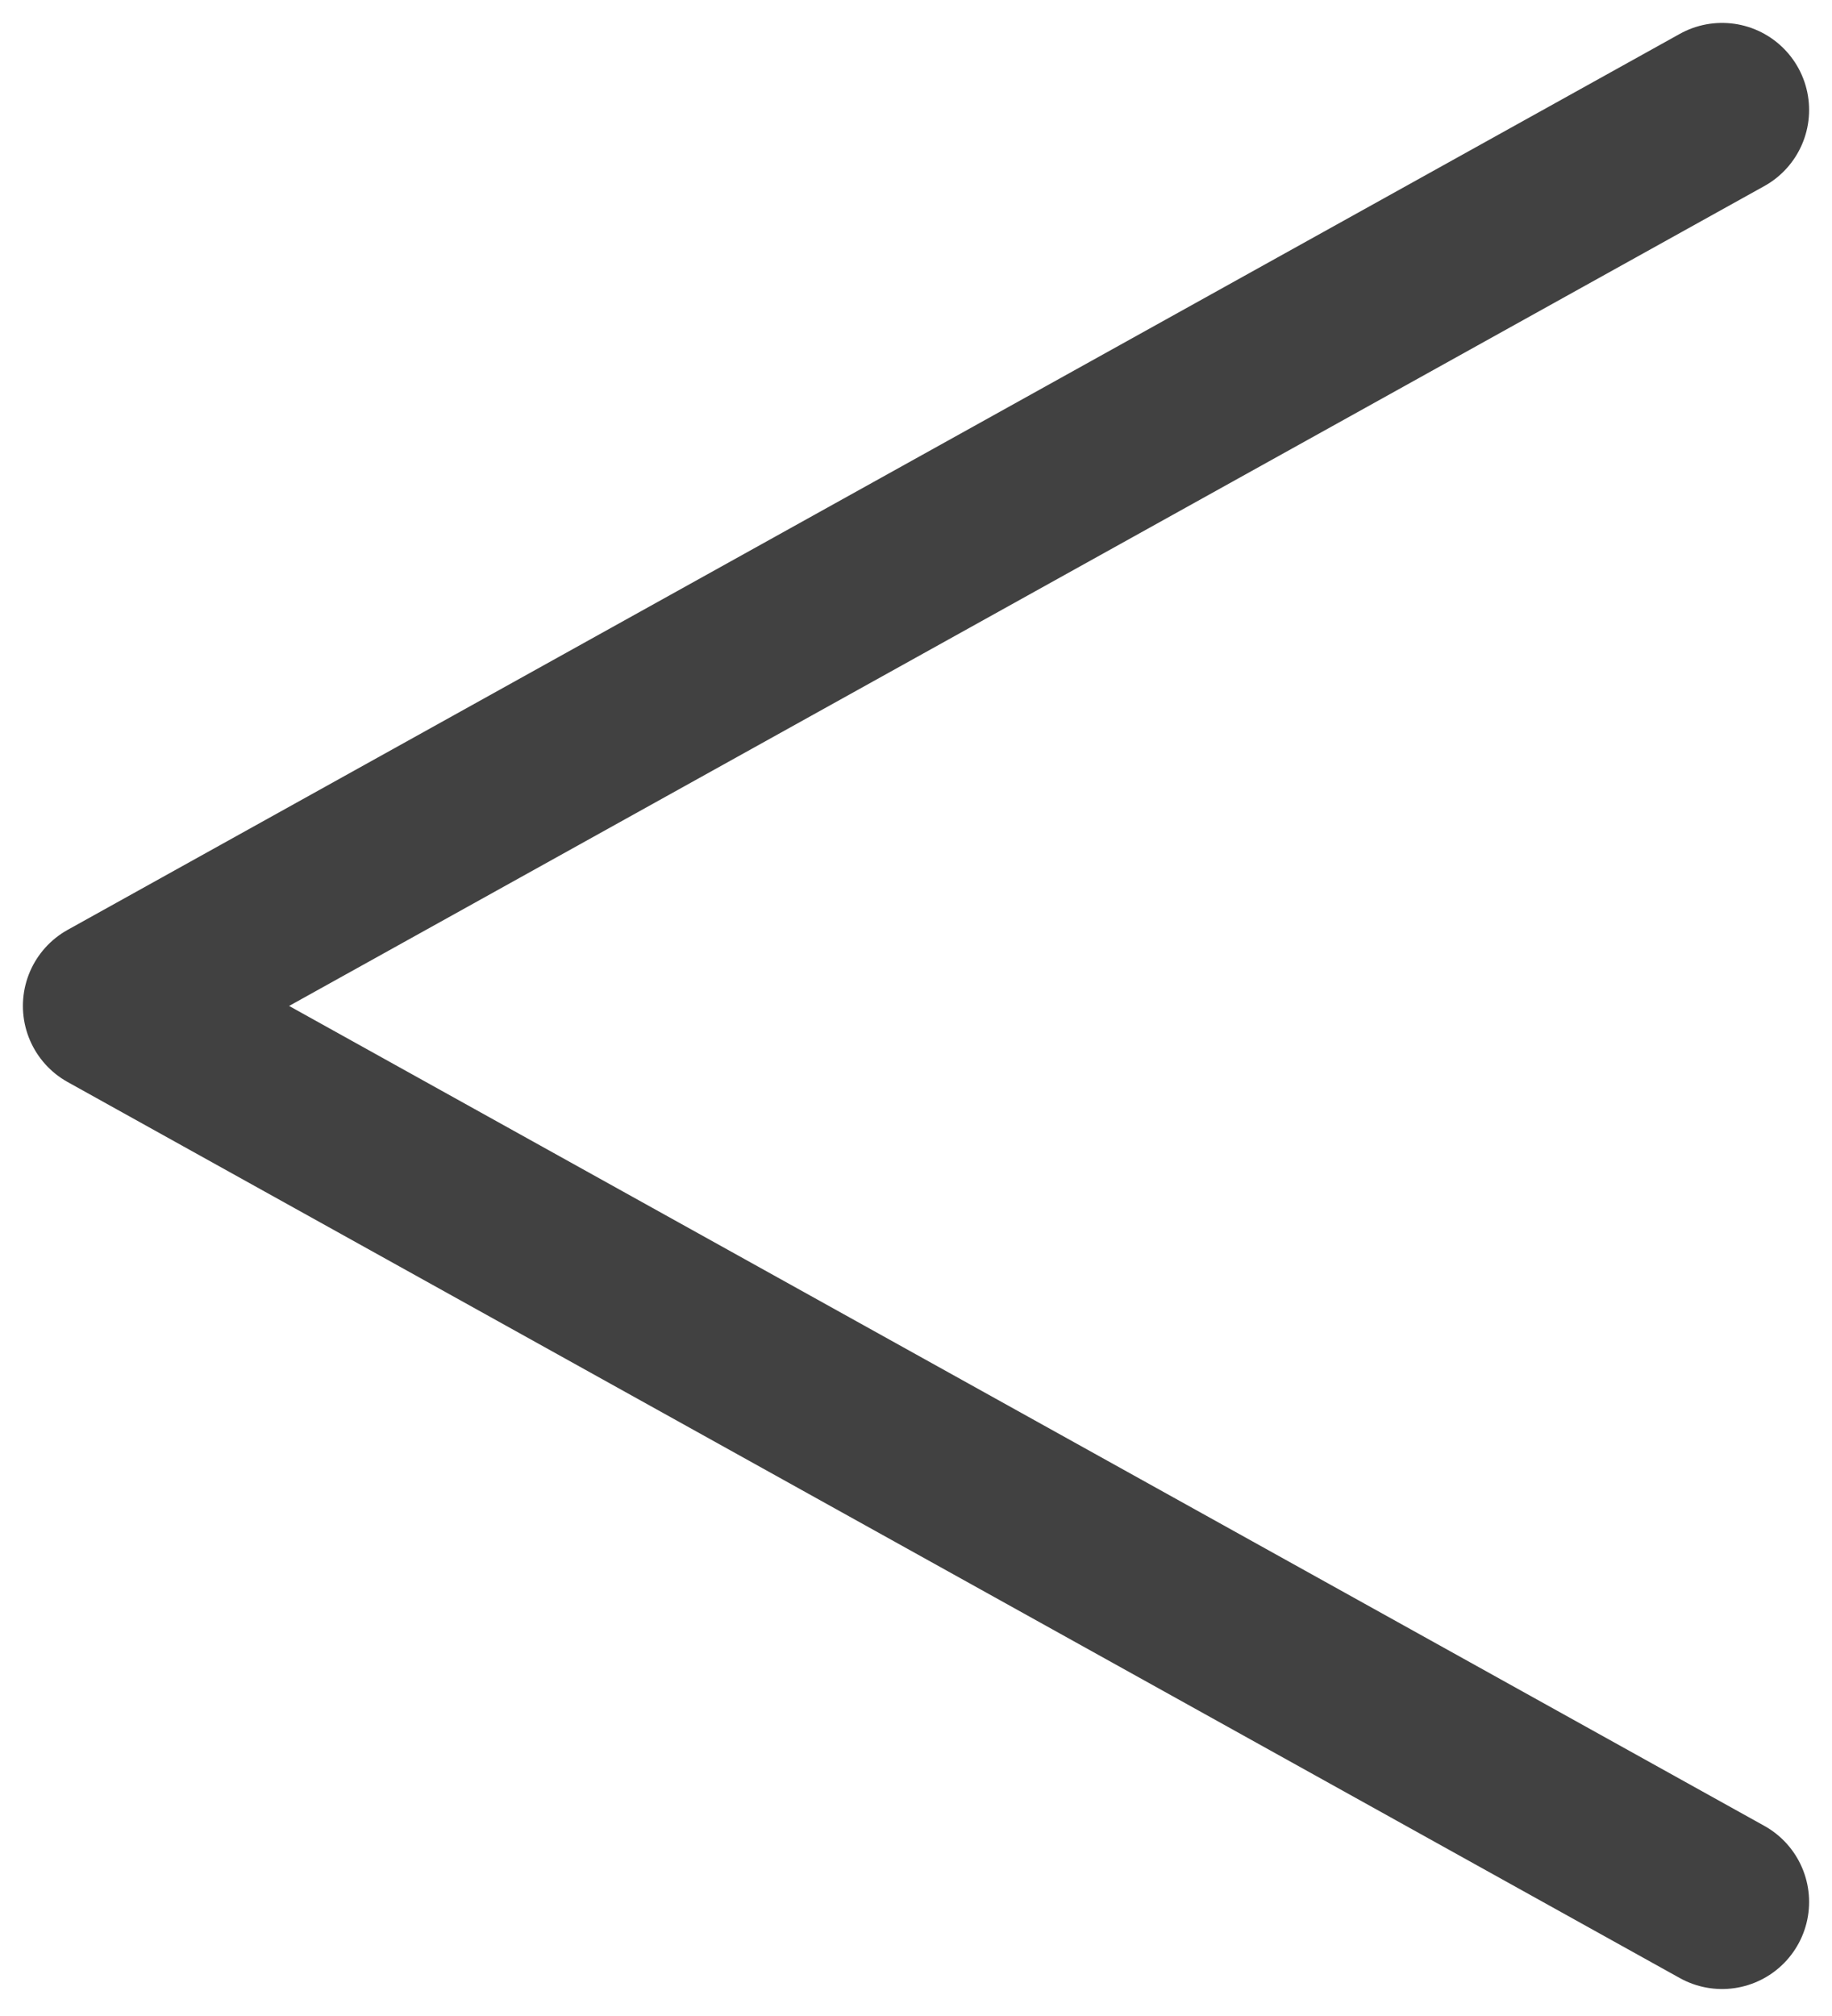 <?xml version="1.0" encoding="UTF-8" standalone="no"?><svg width='50' height='55' viewBox='0 0 50 55' fill='none' xmlns='http://www.w3.org/2000/svg'>
<path d='M47 3L3 27.444L47 51.889' stroke='#414141' stroke-width='4.75' stroke-linecap='round' stroke-linejoin='round'/>
</svg>
